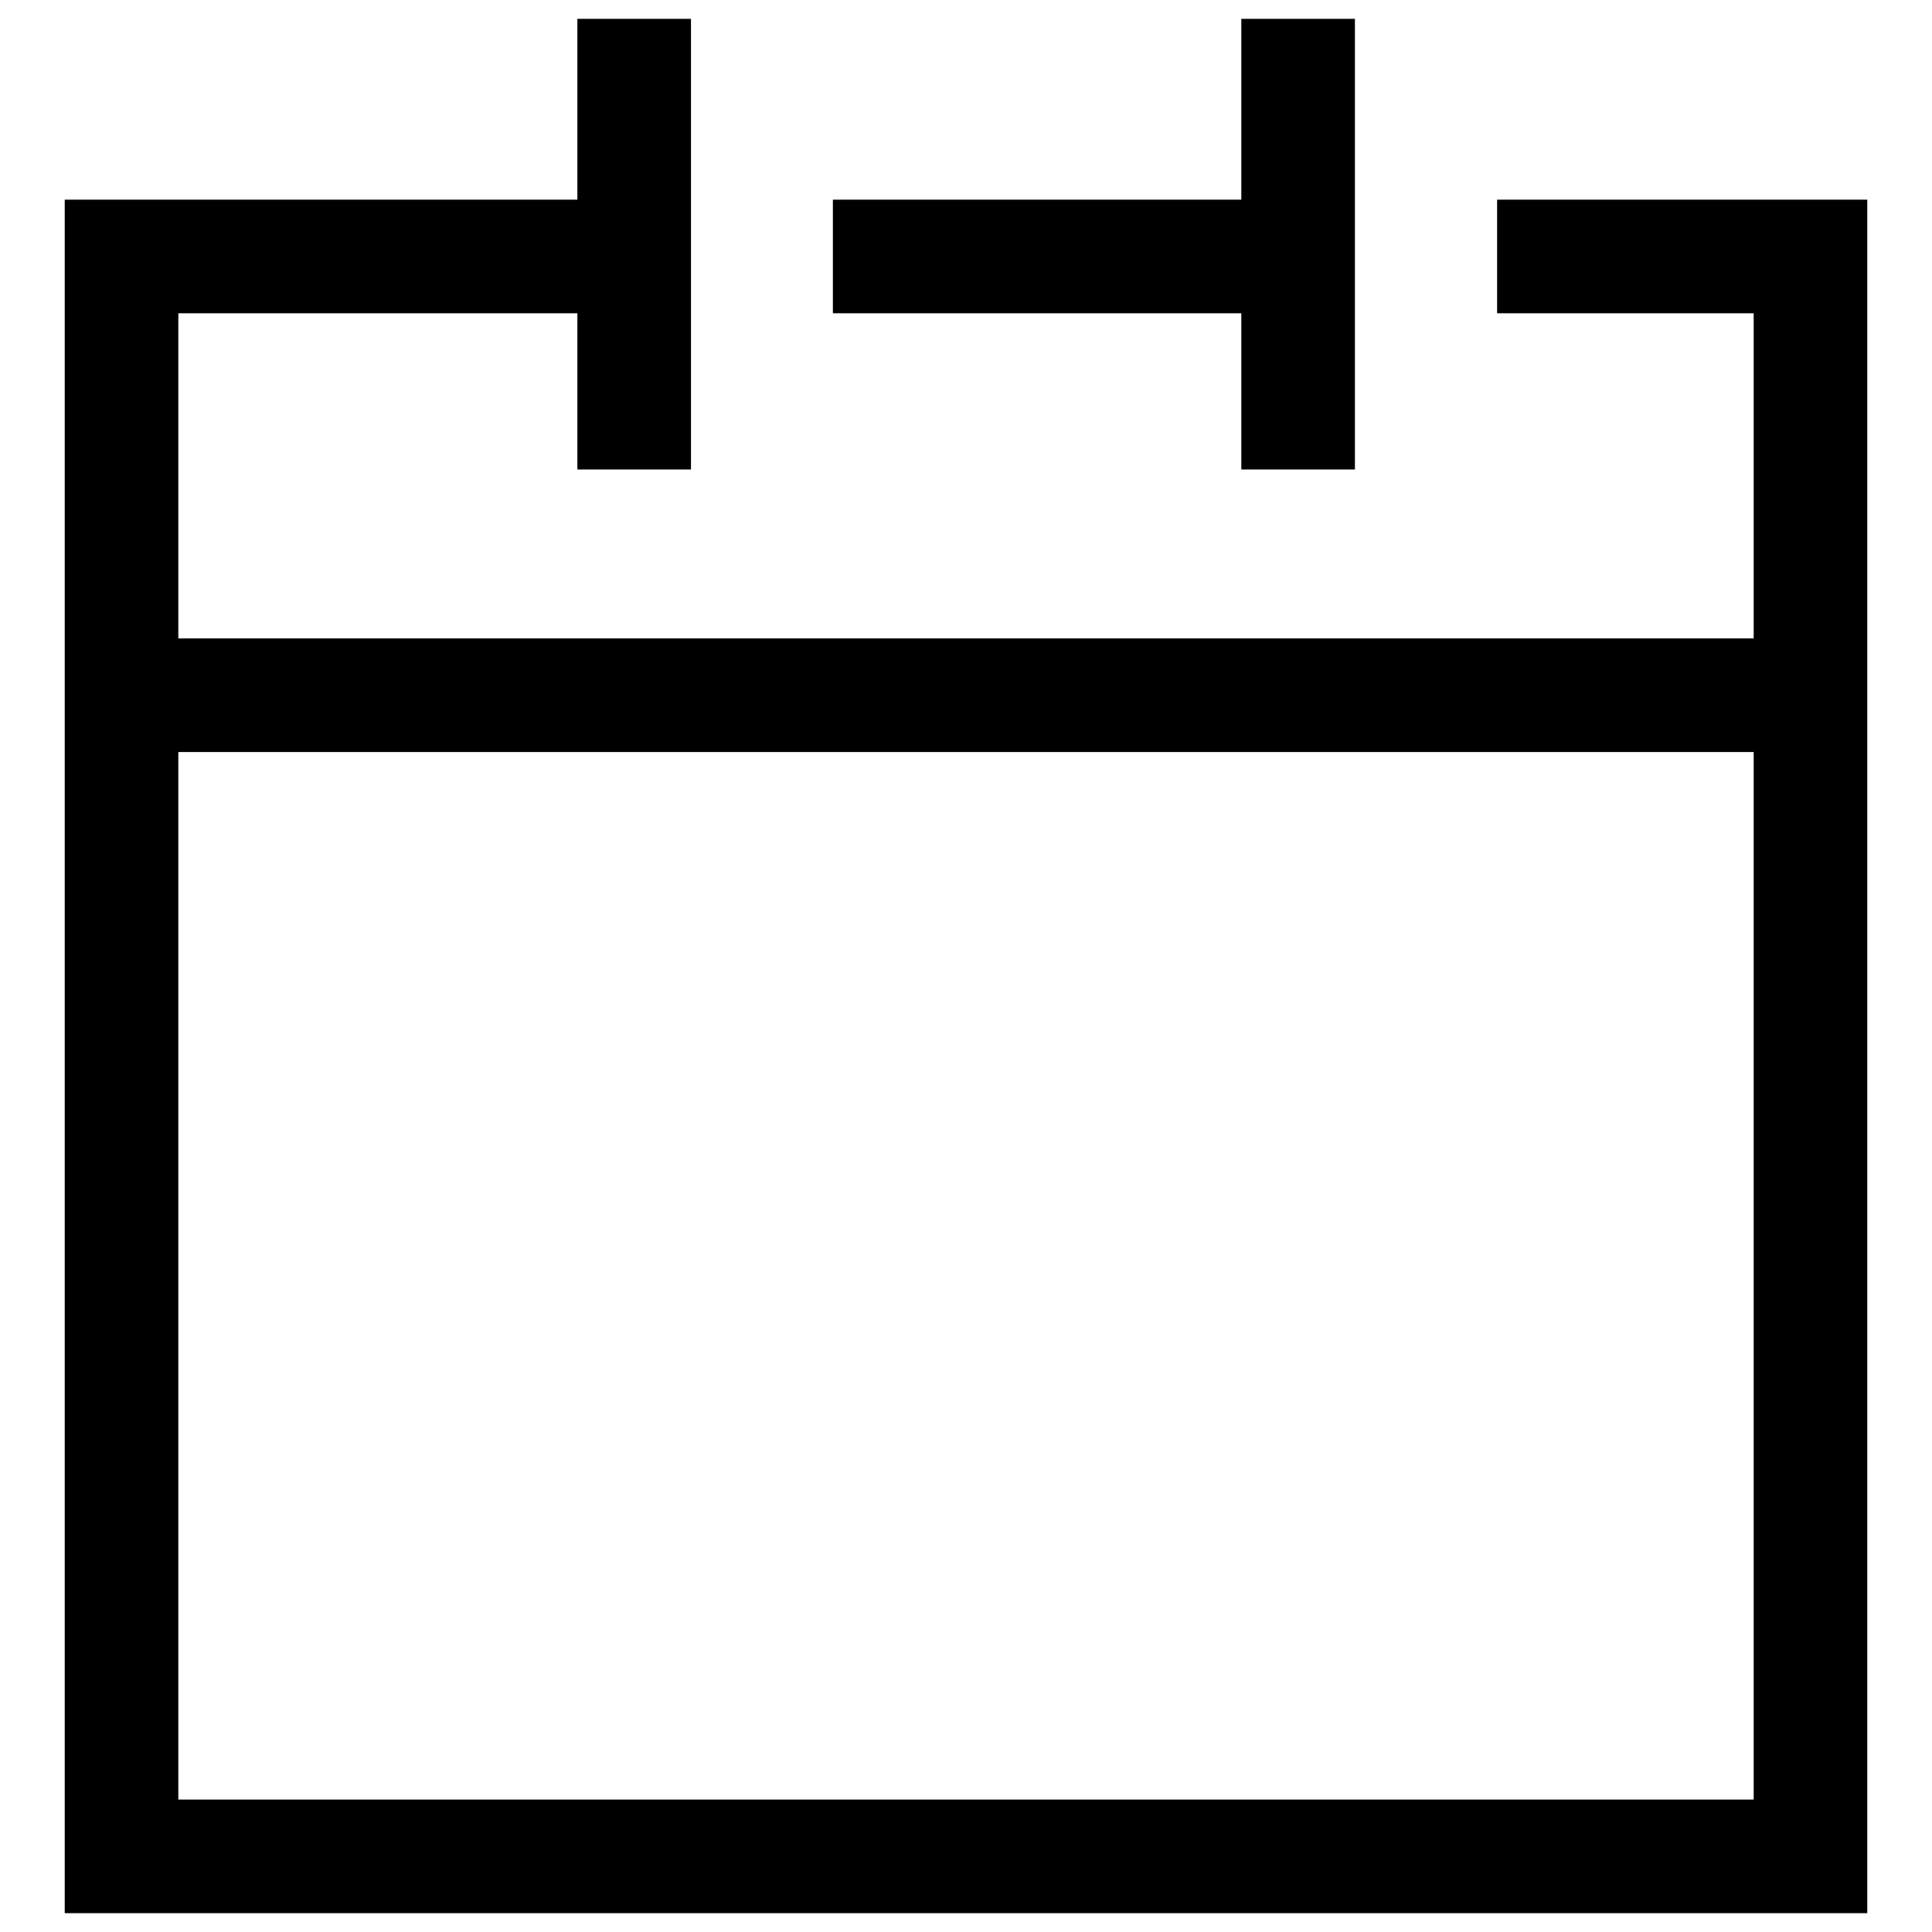 <svg width="20" height="20" viewBox="0 0 20 20" fill="none" xmlns="http://www.w3.org/2000/svg">
<path d="M15.498 2.067V3.243H18.154V6.609H1.846V3.243H5.977V4.86H7.153V0.195H5.977V2.067H0.67V19.805H19.33V2.067H15.498ZM18.154 18.629H1.846V7.785H18.154V18.629Z" fill="currentColor"/>
<path d="M12.85 3.243V4.86H14.026V0.195H12.85V2.067H8.622V3.243H12.85Z" fill="currentColor"/>
</svg>

